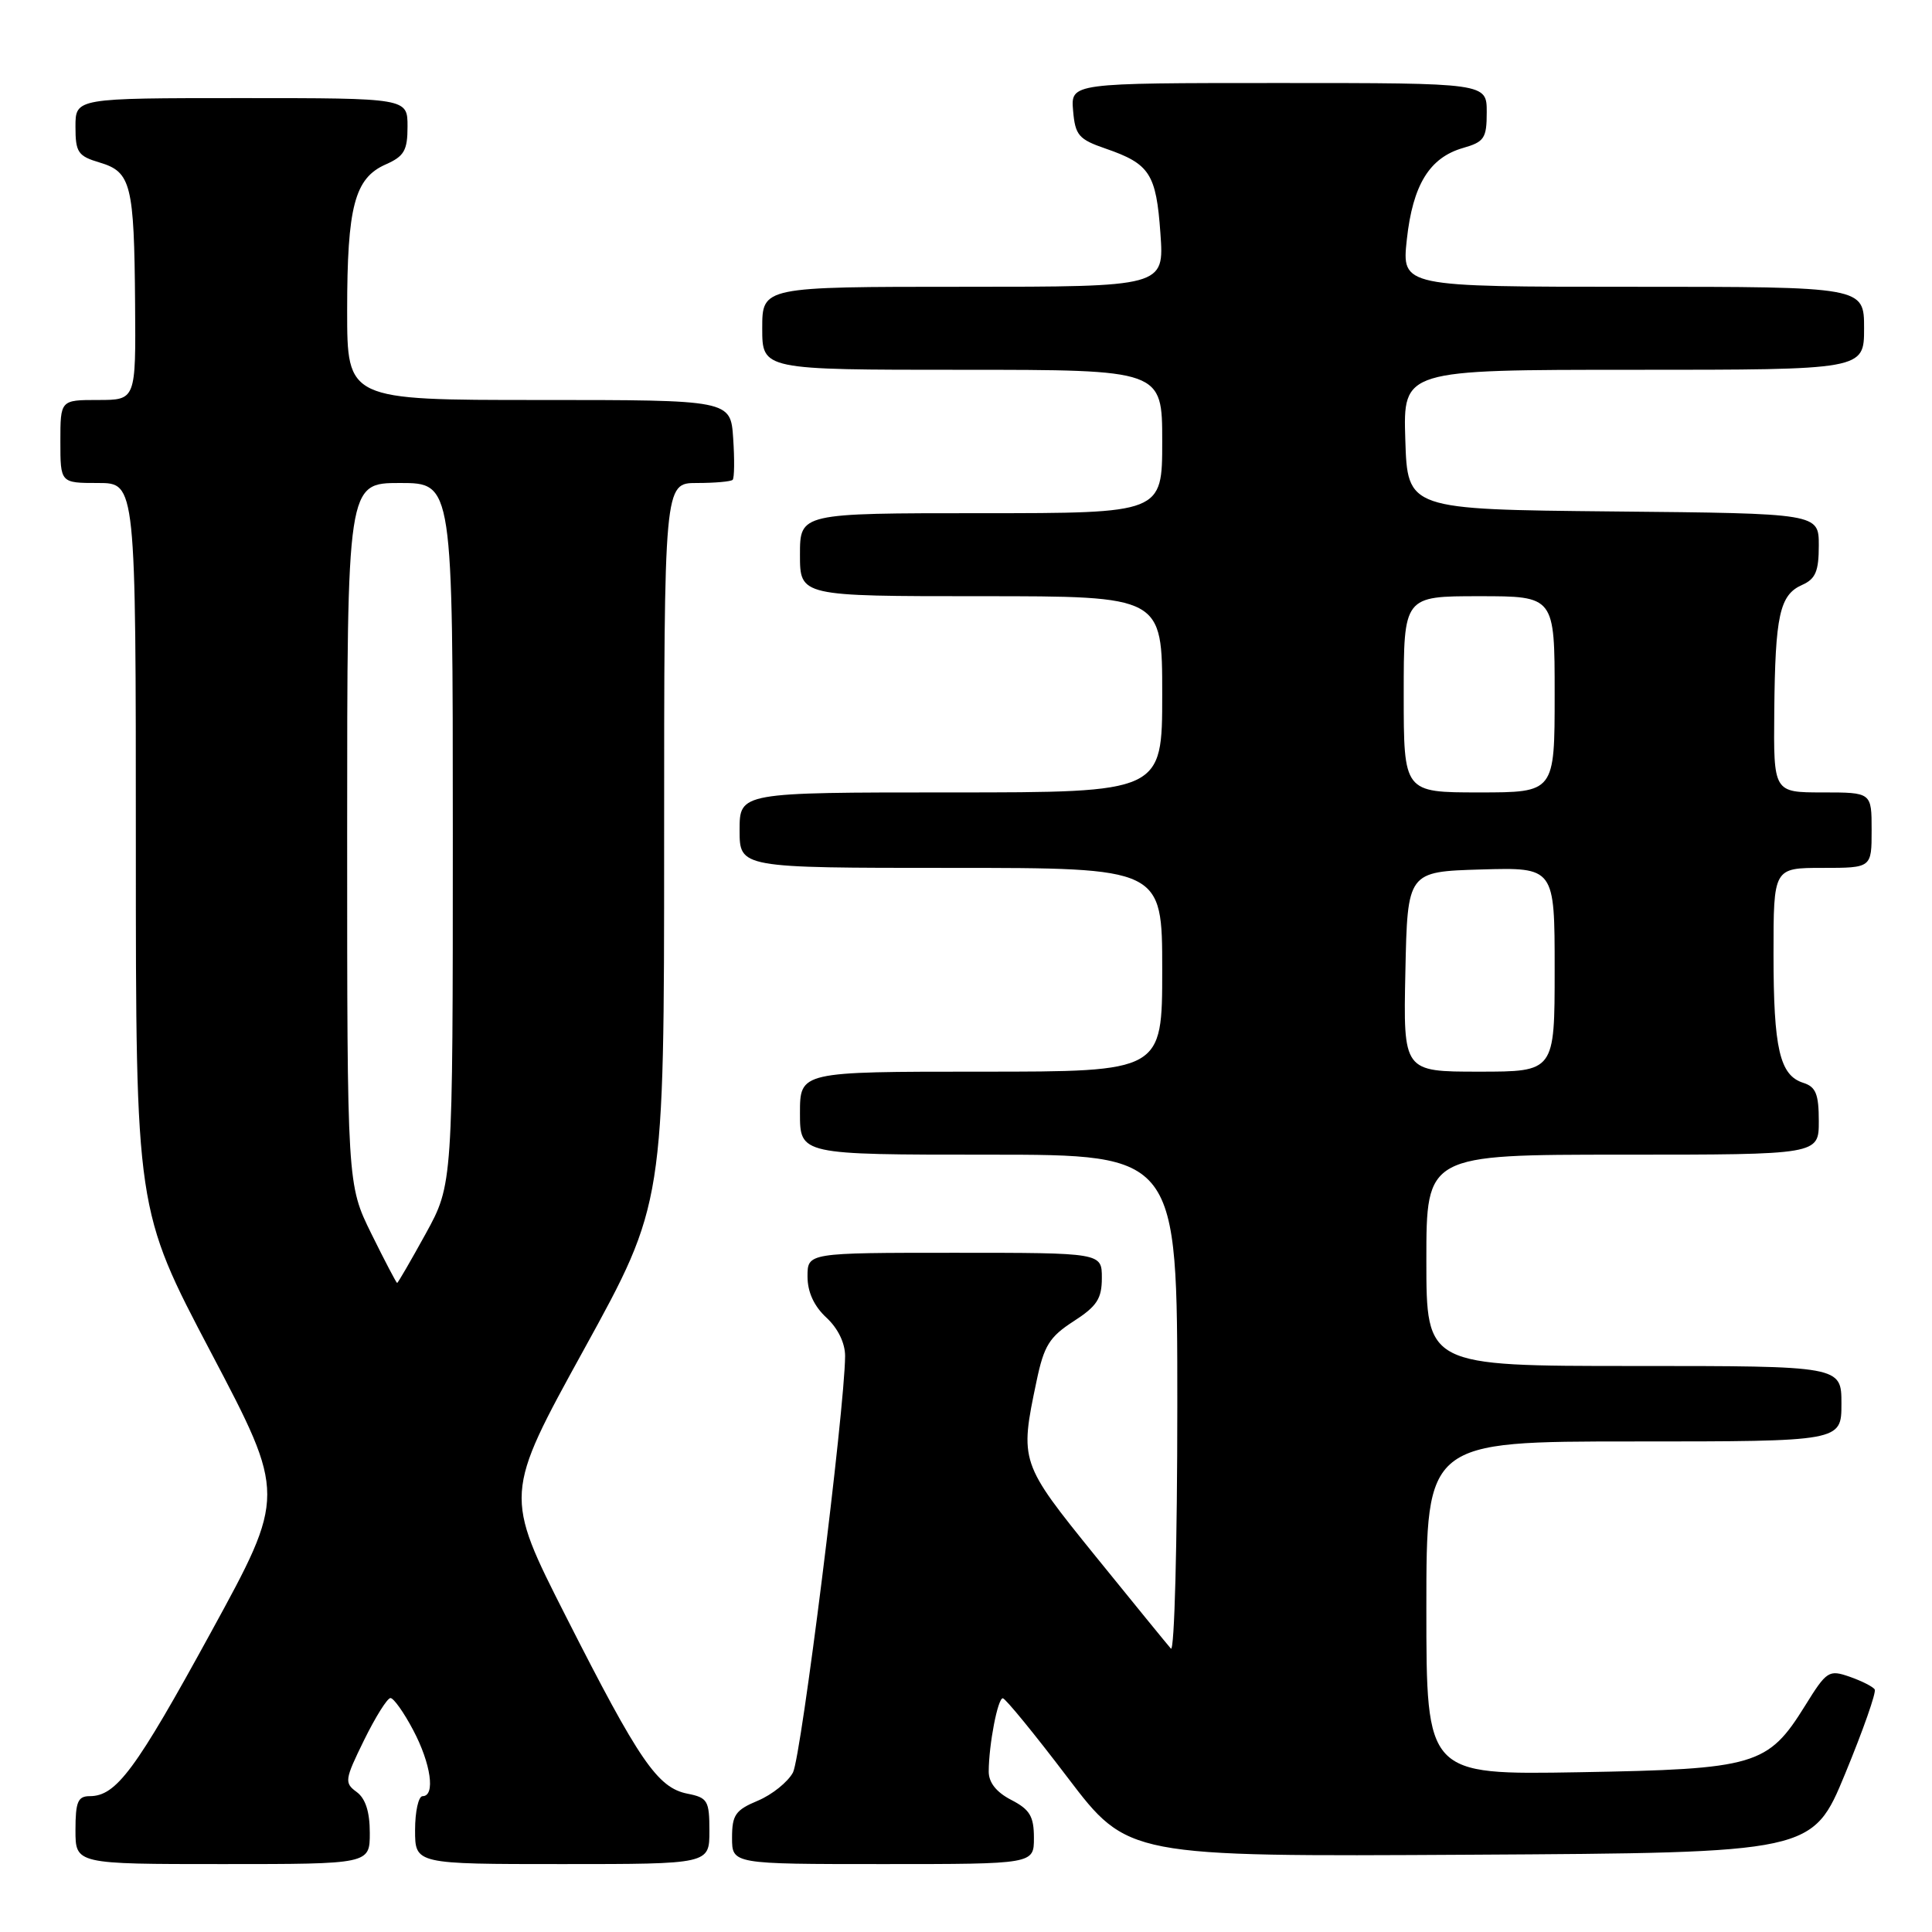 <?xml version="1.0" encoding="UTF-8" standalone="no"?>
<!DOCTYPE svg PUBLIC "-//W3C//DTD SVG 1.1//EN" "http://www.w3.org/Graphics/SVG/1.1/DTD/svg11.dtd" >
<svg xmlns="http://www.w3.org/2000/svg" xmlns:xlink="http://www.w3.org/1999/xlink" version="1.1" viewBox="0 0 256 256">
 <g >
 <path fill="currentColor"
d=" M 49.00 242.86 C 49.00 240.07 48.43 238.30 47.25 237.44 C 45.61 236.24 45.67 235.82 48.24 230.58 C 49.75 227.51 51.32 225.00 51.74 225.00 C 52.16 225.00 53.52 226.91 54.75 229.25 C 57.10 233.68 57.72 238.00 56.00 238.00 C 55.45 238.00 55.00 240.03 55.00 242.50 C 55.00 247.00 55.00 247.00 74.50 247.00 C 94.00 247.00 94.00 247.00 94.00 242.62 C 94.00 238.59 93.77 238.20 91.08 237.67 C 87.13 236.88 84.71 233.35 75.03 214.27 C 66.79 198.04 66.79 198.04 77.40 178.77 C 88.00 159.50 88.00 159.50 88.00 111.75 C 88.00 64.00 88.00 64.00 92.33 64.00 C 94.72 64.00 96.85 63.81 97.08 63.58 C 97.31 63.35 97.34 60.88 97.15 58.08 C 96.81 53.00 96.81 53.00 71.40 53.00 C 46.00 53.00 46.00 53.00 46.00 41.15 C 46.00 27.38 46.99 23.62 51.08 21.80 C 53.56 20.71 54.00 19.94 54.00 16.76 C 54.00 13.00 54.00 13.00 32.00 13.00 C 10.00 13.00 10.00 13.00 10.00 16.79 C 10.00 20.20 10.33 20.68 13.22 21.54 C 17.37 22.78 17.78 24.41 17.90 40.25 C 18.00 53.00 18.00 53.00 13.00 53.00 C 8.00 53.00 8.00 53.00 8.00 58.50 C 8.00 64.00 8.00 64.00 13.00 64.00 C 18.00 64.00 18.00 64.00 18.00 112.15 C 18.00 160.30 18.00 160.30 27.95 179.20 C 37.90 198.11 37.90 198.11 27.94 216.31 C 17.96 234.55 15.40 238.00 11.89 238.00 C 10.32 238.00 10.00 238.75 10.00 242.50 C 10.00 247.00 10.00 247.00 29.50 247.00 C 49.00 247.00 49.00 247.00 49.00 242.86 Z  M 137.00 243.53 C 137.00 240.68 136.46 239.77 134.00 238.50 C 132.02 237.48 131.00 236.19 131.01 234.72 C 131.03 231.12 132.21 225.00 132.88 225.03 C 133.22 225.04 137.09 229.77 141.47 235.54 C 149.44 246.02 149.44 246.02 194.80 245.76 C 240.17 245.50 240.17 245.50 244.50 235.01 C 246.88 229.24 248.64 224.23 248.41 223.86 C 248.19 223.50 246.70 222.74 245.10 222.18 C 242.33 221.22 242.05 221.39 239.18 226.02 C 234.25 233.95 232.65 234.42 209.25 234.83 C 189.00 235.18 189.00 235.18 189.00 213.09 C 189.00 191.00 189.00 191.00 216.50 191.00 C 244.00 191.00 244.00 191.00 244.00 186.00 C 244.00 181.00 244.00 181.00 216.50 181.00 C 189.00 181.00 189.00 181.00 189.00 167.00 C 189.00 153.00 189.00 153.00 215.00 153.00 C 241.00 153.00 241.00 153.00 241.00 148.57 C 241.00 144.97 240.61 144.01 238.94 143.48 C 235.82 142.49 235.00 138.95 235.00 126.43 C 235.00 115.00 235.00 115.00 241.50 115.00 C 248.00 115.00 248.00 115.00 248.00 110.00 C 248.00 105.00 248.00 105.00 241.50 105.00 C 235.00 105.00 235.00 105.00 235.10 94.25 C 235.22 81.55 235.81 78.83 238.78 77.51 C 240.57 76.72 241.00 75.70 241.00 72.28 C 241.00 68.03 241.00 68.03 213.75 67.77 C 186.50 67.50 186.50 67.50 186.21 58.25 C 185.92 49.00 185.92 49.00 216.46 49.00 C 247.00 49.00 247.00 49.00 247.00 43.50 C 247.00 38.00 247.00 38.00 216.37 38.00 C 185.74 38.00 185.74 38.00 186.41 31.75 C 187.20 24.50 189.41 20.89 193.85 19.61 C 196.68 18.80 197.00 18.32 197.00 14.86 C 197.00 11.00 197.00 11.00 169.44 11.00 C 141.88 11.00 141.88 11.00 142.19 14.66 C 142.47 17.92 142.92 18.46 146.50 19.69 C 152.35 21.71 153.20 23.01 153.76 30.91 C 154.27 38.00 154.27 38.00 127.63 38.00 C 101.00 38.00 101.00 38.00 101.00 43.50 C 101.00 49.00 101.00 49.00 127.50 49.00 C 154.00 49.00 154.00 49.00 154.00 58.50 C 154.00 68.00 154.00 68.00 130.00 68.00 C 106.00 68.00 106.00 68.00 106.00 73.50 C 106.00 79.00 106.00 79.00 130.00 79.00 C 154.00 79.00 154.00 79.00 154.00 92.00 C 154.00 105.00 154.00 105.00 126.00 105.00 C 98.00 105.00 98.00 105.00 98.00 110.00 C 98.00 115.00 98.00 115.00 126.00 115.00 C 154.00 115.00 154.00 115.00 154.00 128.50 C 154.00 142.00 154.00 142.00 130.00 142.00 C 106.00 142.00 106.00 142.00 106.00 147.50 C 106.00 153.00 106.00 153.00 131.00 153.00 C 156.00 153.00 156.00 153.00 156.00 186.20 C 156.00 204.46 155.62 218.97 155.15 218.45 C 154.69 217.93 150.19 212.41 145.15 206.19 C 135.15 193.82 135.10 193.69 137.35 183.00 C 138.33 178.31 139.05 177.15 142.25 175.08 C 145.35 173.08 146.00 172.09 146.00 169.33 C 146.00 166.00 146.00 166.00 126.50 166.00 C 107.00 166.00 107.00 166.00 107.00 169.14 C 107.00 171.20 107.86 173.07 109.50 174.59 C 111.04 176.01 111.99 177.98 111.98 179.70 C 111.93 186.80 106.17 232.82 105.07 234.87 C 104.39 236.13 102.30 237.81 100.42 238.60 C 97.45 239.84 97.00 240.49 97.00 243.51 C 97.00 247.00 97.00 247.00 117.00 247.00 C 137.00 247.00 137.00 247.00 137.00 243.53 Z  M 49.21 163.48 C 46.00 156.96 46.00 156.96 46.00 110.48 C 46.00 64.00 46.00 64.00 53.00 64.00 C 60.00 64.00 60.00 64.00 60.00 110.47 C 60.00 156.93 60.00 156.93 56.41 163.47 C 54.43 167.06 52.73 170.00 52.62 170.00 C 52.52 170.00 50.98 167.07 49.21 163.48 Z  M 186.22 128.75 C 186.50 115.50 186.50 115.50 196.25 115.21 C 206.00 114.93 206.00 114.93 206.00 128.46 C 206.00 142.00 206.00 142.00 195.97 142.00 C 185.94 142.00 185.94 142.00 186.22 128.75 Z  M 186.00 92.00 C 186.00 79.00 186.00 79.00 196.00 79.00 C 206.00 79.00 206.00 79.00 206.00 92.00 C 206.00 105.00 206.00 105.00 196.00 105.00 C 186.00 105.00 186.00 105.00 186.00 92.00 Z "/>
</g>
</svg>